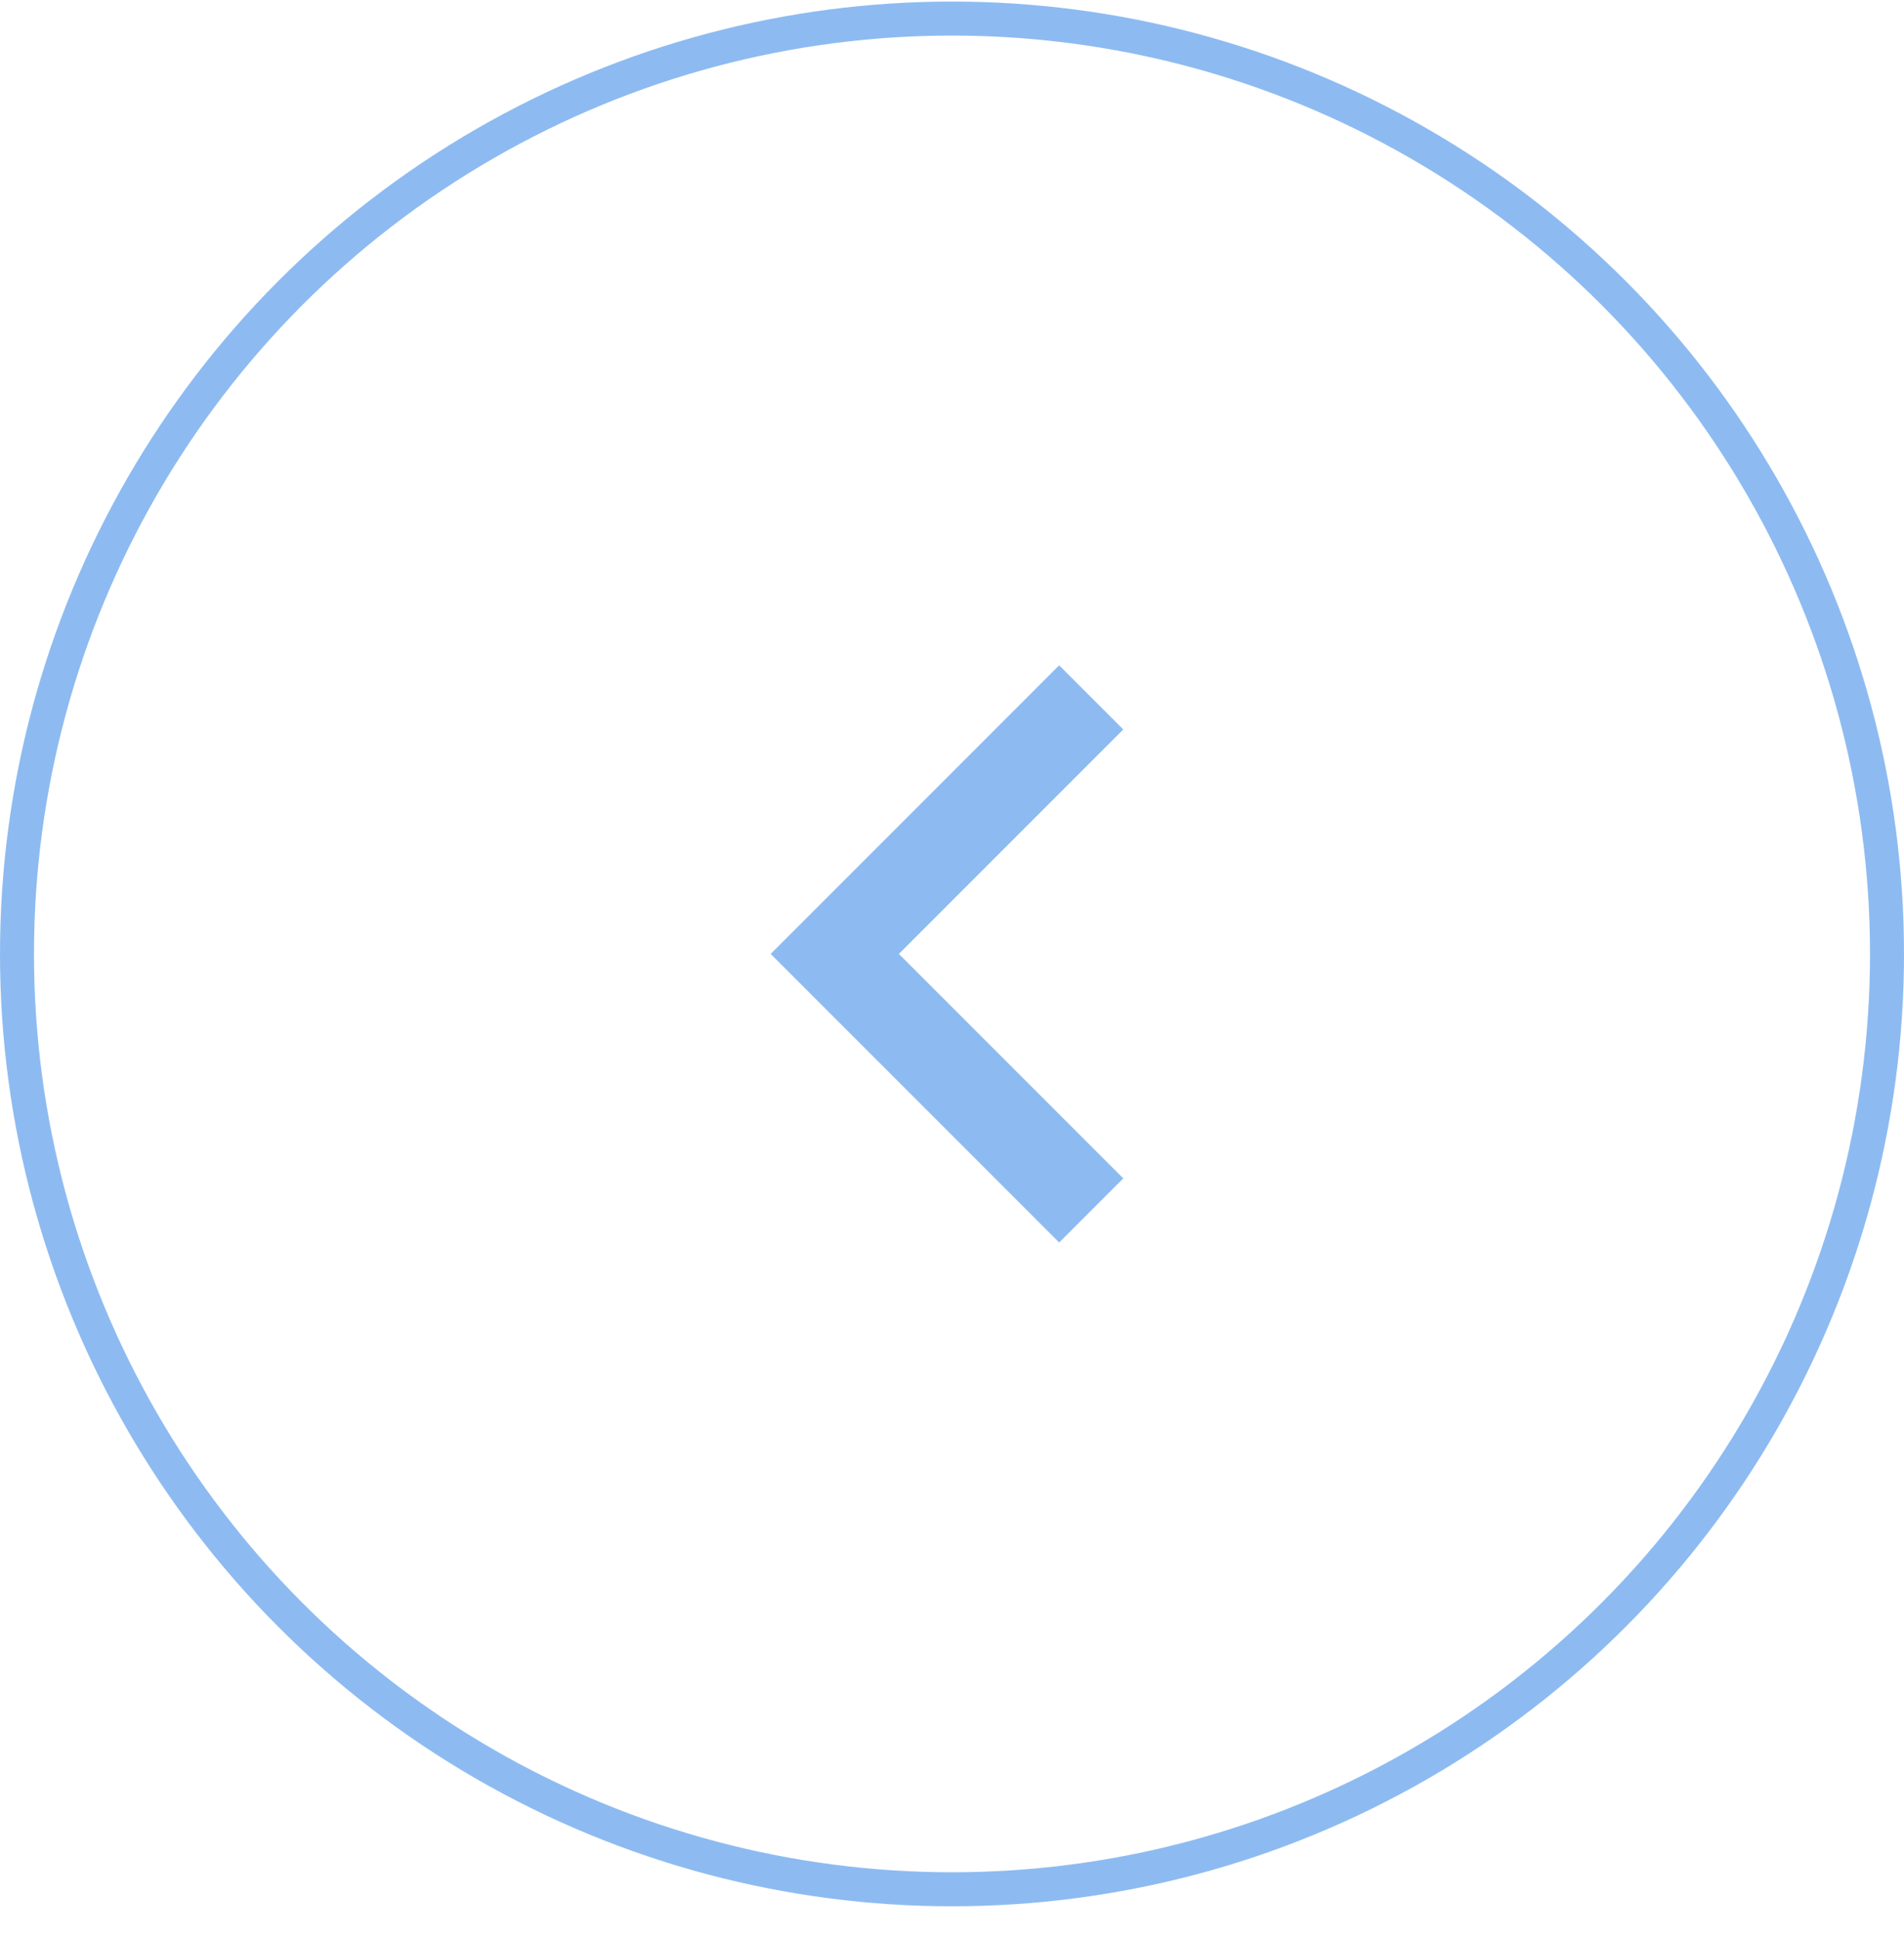 <svg width="56" height="57" viewBox="0 0 56 57" fill="none" xmlns="http://www.w3.org/2000/svg">
<circle cx="28" cy="28.046" r="27.5" stroke="#1D79E4" stroke-opacity="0.5"/>
<path d="M26.438 28.046L33.038 34.646L31.152 36.531L22.667 28.046L31.152 19.561L33.038 21.446L26.438 28.046Z" fill="#1D79E4" fill-opacity="0.5"/>
</svg>
